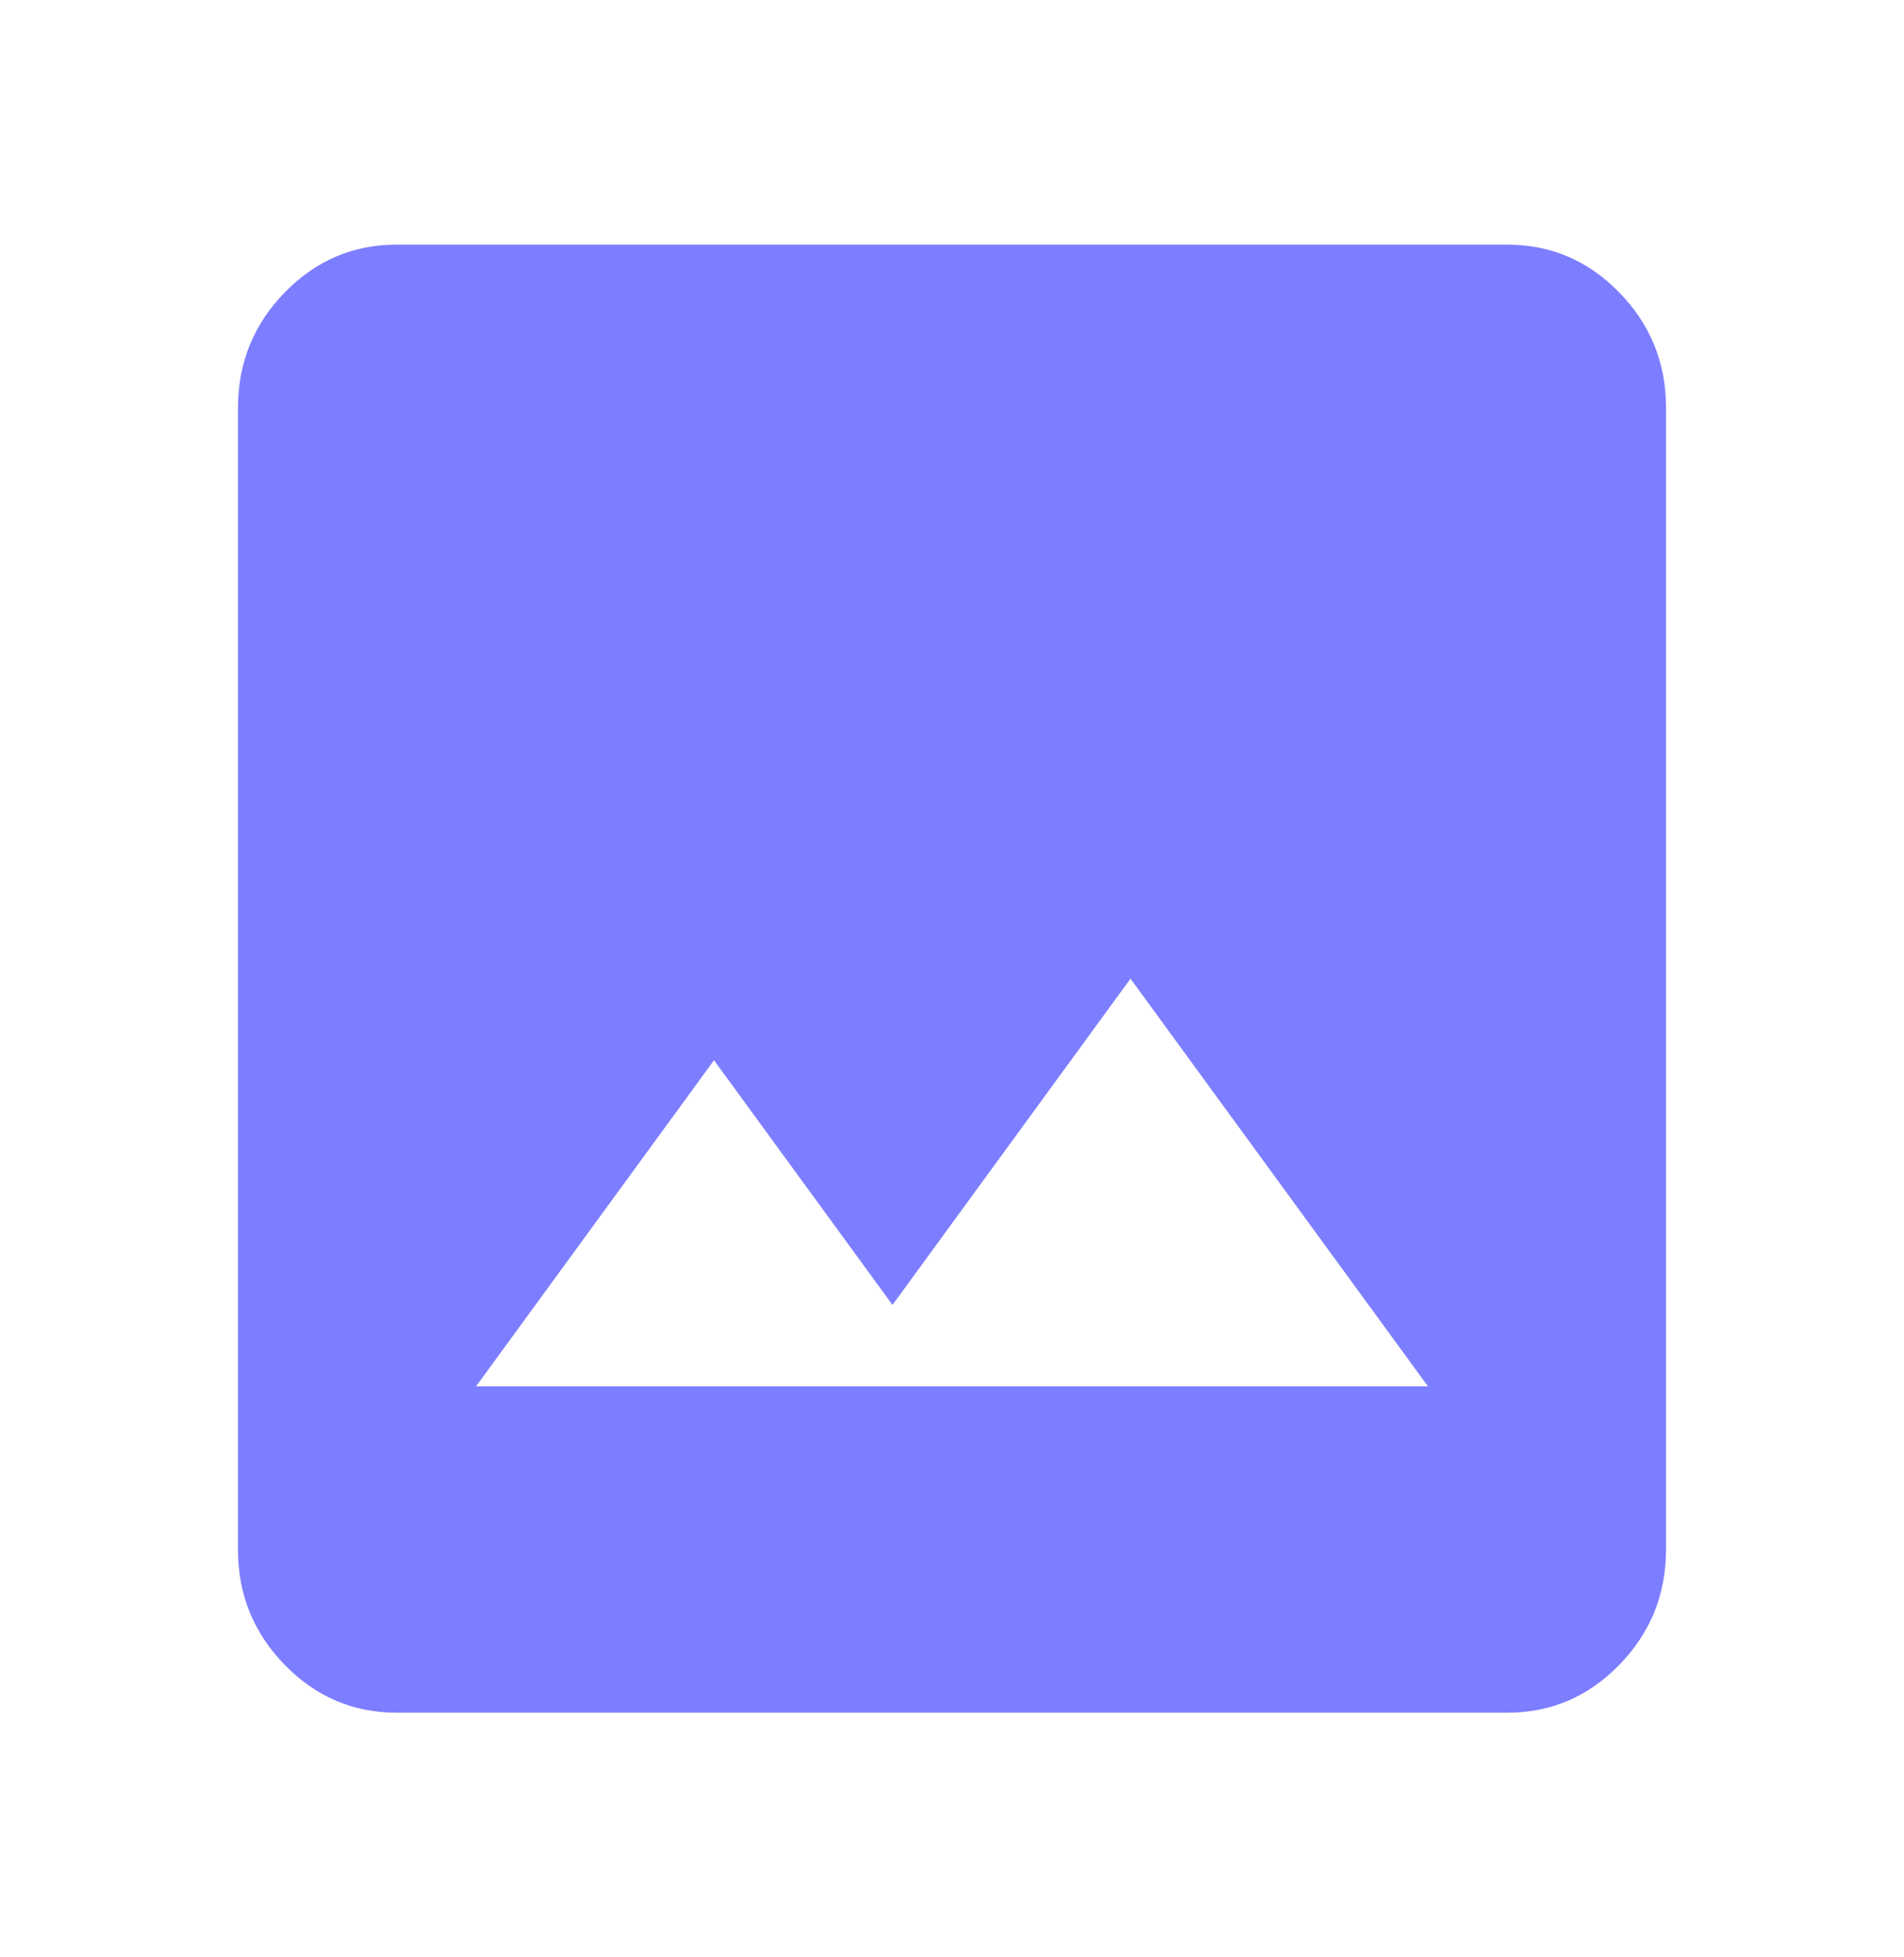 <svg width="36" height="37" viewBox="0 0 36 37" fill="none" xmlns="http://www.w3.org/2000/svg">
<path d="M7.5 32.375C6.675 32.375 5.968 32.073 5.38 31.468C4.793 30.864 4.499 30.139 4.5 29.292V7.708C4.5 6.86 4.794 6.134 5.382 5.53C5.97 4.926 6.676 4.624 7.5 4.625H28.5C29.325 4.625 30.032 4.927 30.619 5.532C31.207 6.136 31.501 6.861 31.5 7.708V29.292C31.5 30.14 31.206 30.866 30.618 31.47C30.03 32.074 29.324 32.376 28.5 32.375H7.5ZM9 26.208H27L21.375 18.5L16.875 24.667L13.5 20.042L9 26.208Z" fill="#7D7DFF"/>
</svg>
